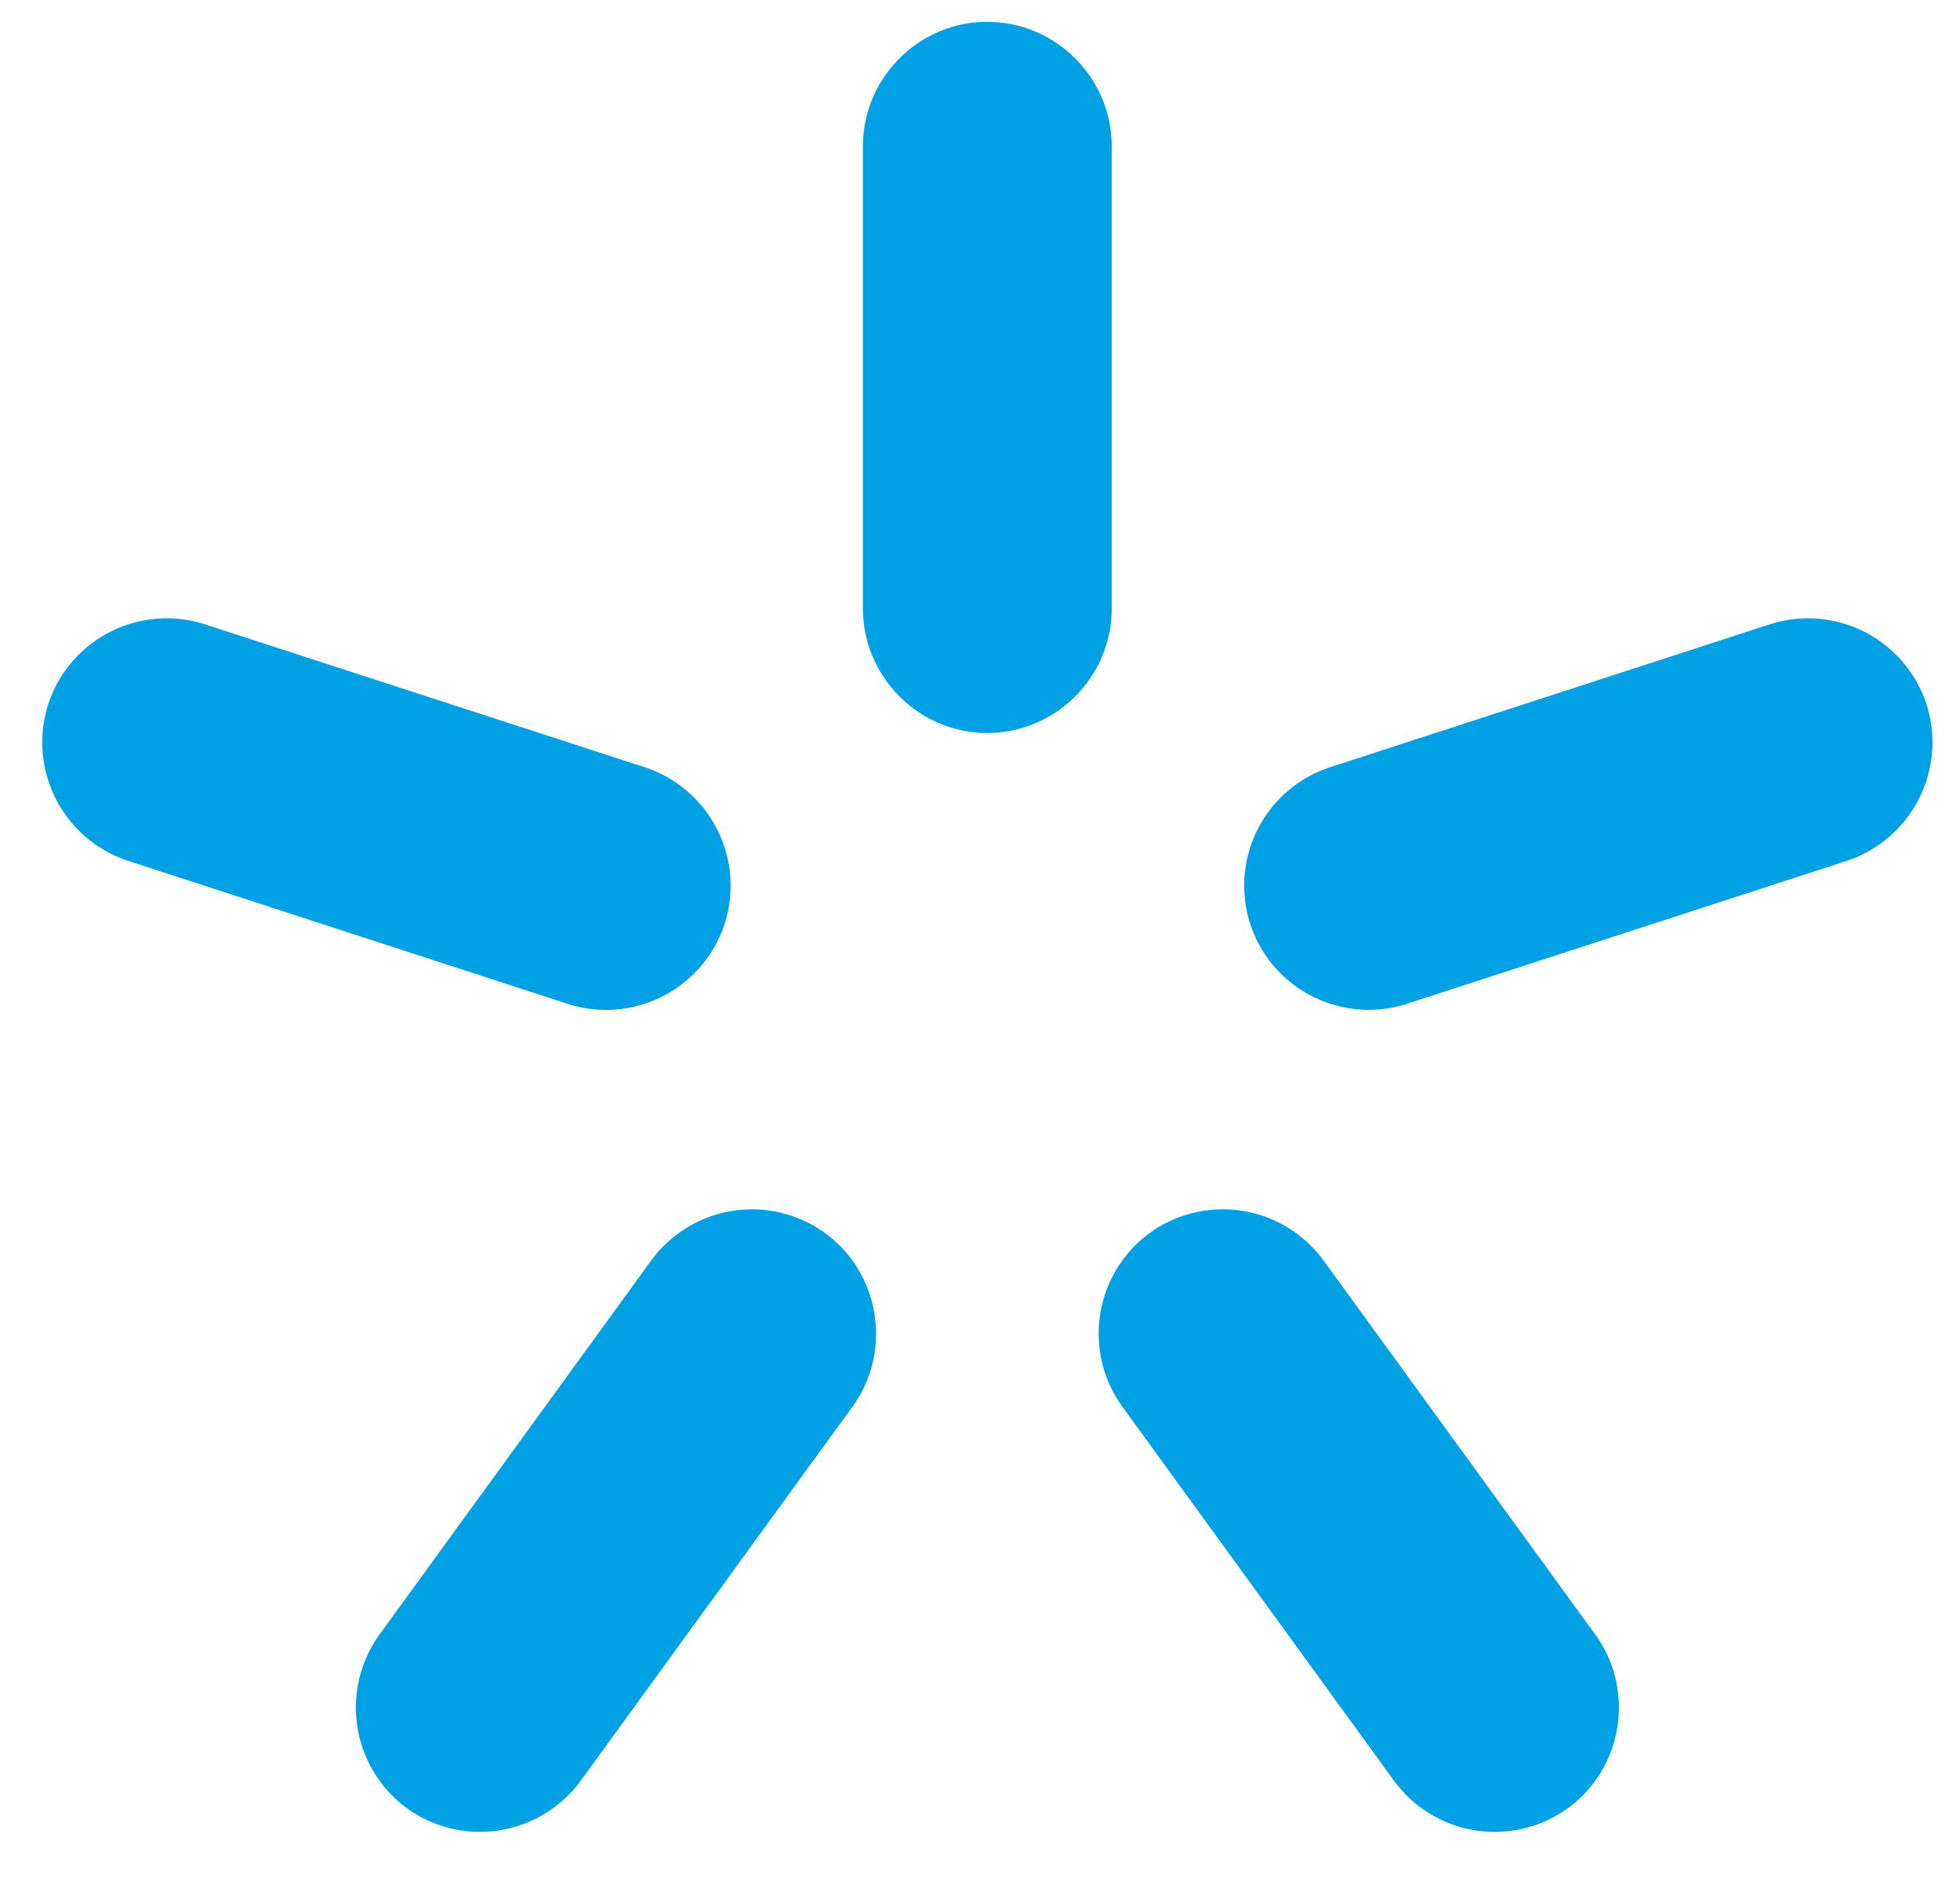 <svg viewBox="0 0 26 25" xmlns="http://www.w3.org/2000/svg" fill-rule="evenodd" clip-rule="evenodd" stroke-linejoin="round" stroke-miterlimit="2"><path d="M13.097.29c.908 0 1.65.742 1.65 1.65v6.132c0 .907-.742 1.65-1.65 1.65-.907 0-1.65-.743-1.65-1.65V1.939c0-.907.743-1.65 1.65-1.65zM.64 9.34a1.654 1.654 0 012.08-1.059l5.832 1.895a1.654 1.654 0 011.06 2.079 1.655 1.655 0 01-2.08 1.06L1.7 11.418A1.655 1.655 0 01.64 9.34zm4.759 14.644a1.655 1.655 0 01-.365-2.304l3.605-4.962a1.655 1.655 0 012.304-.365c.734.534.898 1.57.365 2.305l-3.605 4.961a1.655 1.655 0 01-2.304.365zm15.398 0a1.655 1.655 0 01-2.305-.365l-3.604-4.962a1.654 1.654 0 01.364-2.304 1.655 1.655 0 012.305.365l3.605 4.962c.533.734.369 1.77-.365 2.304zM25.555 9.34a1.655 1.655 0 01-1.06 2.079l-5.832 1.895a1.654 1.654 0 01-2.079-1.06 1.654 1.654 0 011.06-2.078l5.832-1.895a1.654 1.654 0 012.079 1.059z" fill="#00a0e4"/></svg>